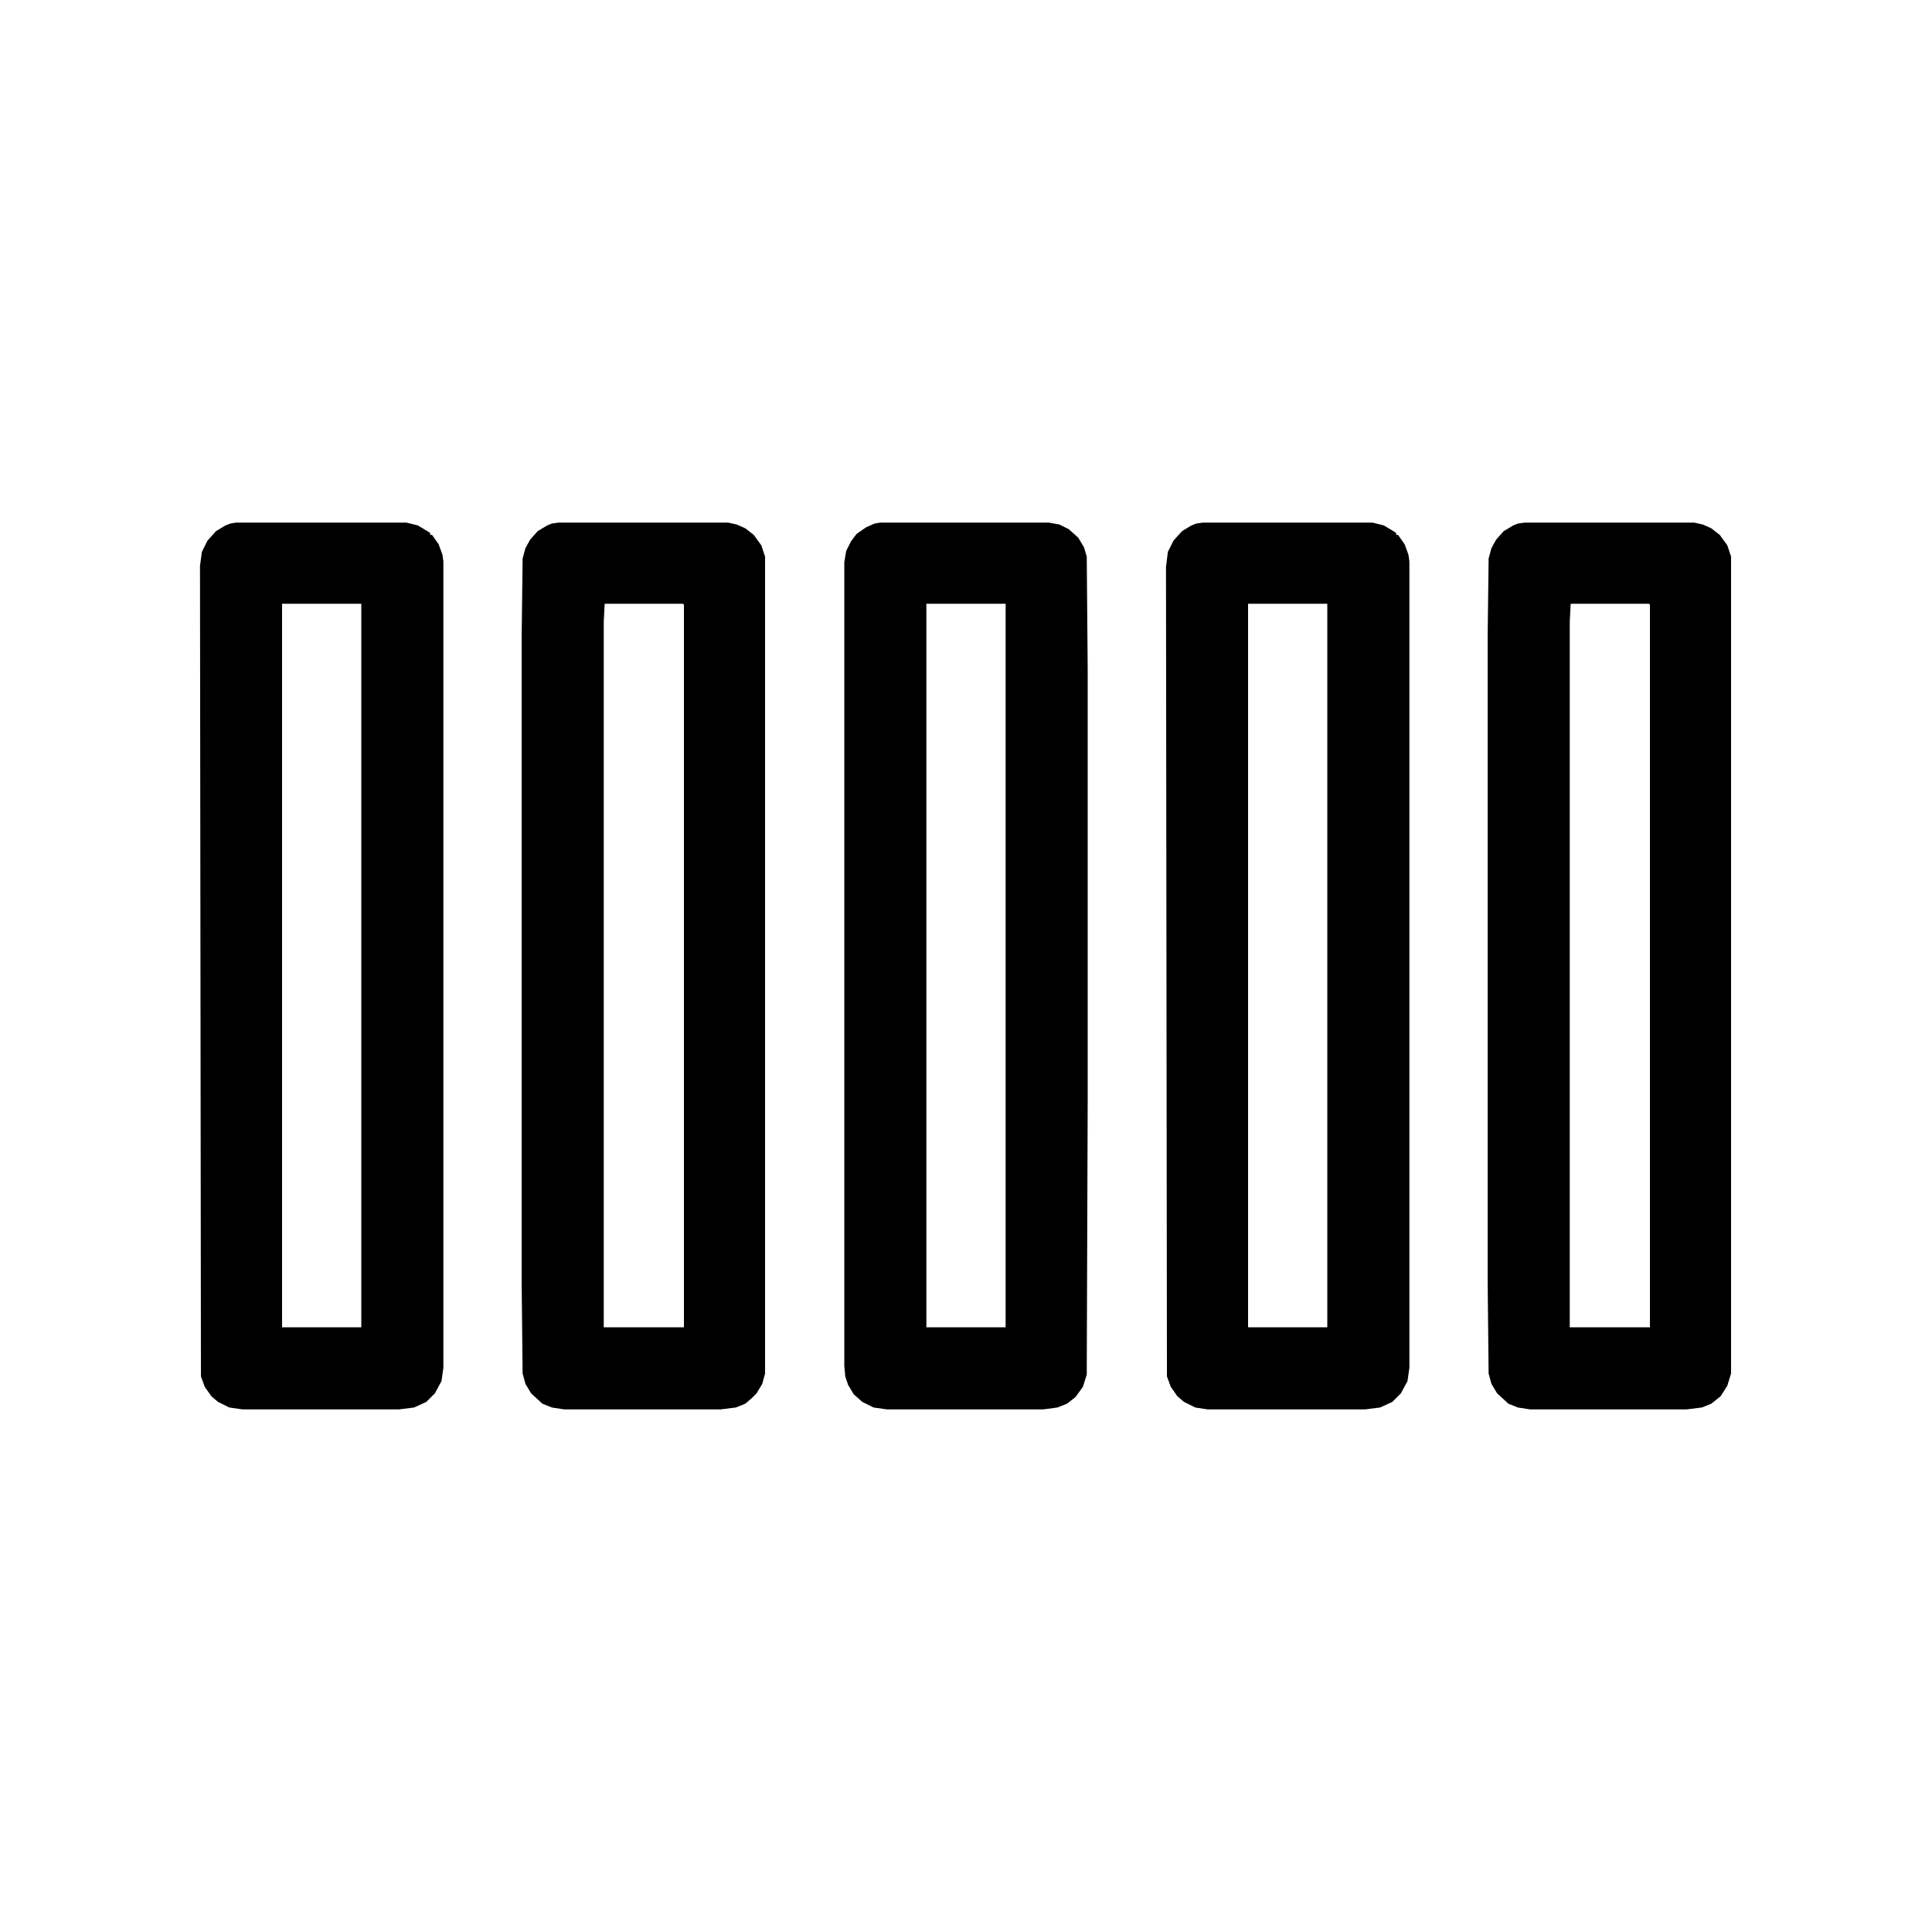 <?xml version="1.0" encoding="UTF-8"?>
<svg version="1.1" viewBox="0 0 2048 2048" width="1280" height="1280" xmlns="http://www.w3.org/2000/svg">
<path transform="translate(933,554)" d="m0 0h179l11 2 10 5 10 9 6 10 3 10 1 120v456l-1 291-4 13-8 11-9 7-10 4-15 2h-166l-14-2-12-6-9-8-6-10-3-9-1-11v-852l2-12 5-10 6-8 10-7 9-4zm49 86v767h84v-767z"/>
<path transform="translate(592,554)" d="m0 0h180l9 2 9 4 9 7 8 11 4 12v866l-3 11-6 10-5 5-7 6-10 4-16 2h-166l-13-2-10-4-12-11-6-10-3-11-1-95v-688l1-81 3-11 5-9 8-9 10-6 5-2zm49 86-1 19v748h85v-766l-1-1z"/>
<path transform="translate(1616,554)" d="m0 0h180l9 2 9 4 9 7 8 11 4 12v866l-4 13-7 11-10 8-10 4-16 2h-166l-13-2-10-4-12-11-6-10-3-11-1-96v-687l1-81 3-11 5-9 8-9 10-6 5-2zm49 86-1 19v748h85v-766l-1-1z"/>
<path transform="translate(250,554)" d="m0 0h181l12 3 10 6 3 2v2h2l7 10 4 11 1 7v855l-2 14-7 13-9 9-13 6-16 2h-166l-14-2-12-6-7-6-7-10-4-11-1-859 2-15 6-12 9-10 10-6 5-2zm49 86v767h84v-767z"/>
<path transform="translate(1275,554)" d="m0 0h180l12 3 10 6 3 2v2h2l7 10 4 11 1 7v855l-2 14-7 13-9 9-13 6-16 2h-167l-13-2-12-6-7-6-7-10-4-11-1-858 2-16 6-12 9-10 10-6 5-2zm48 86v767h84v-767z"/>
</svg>
